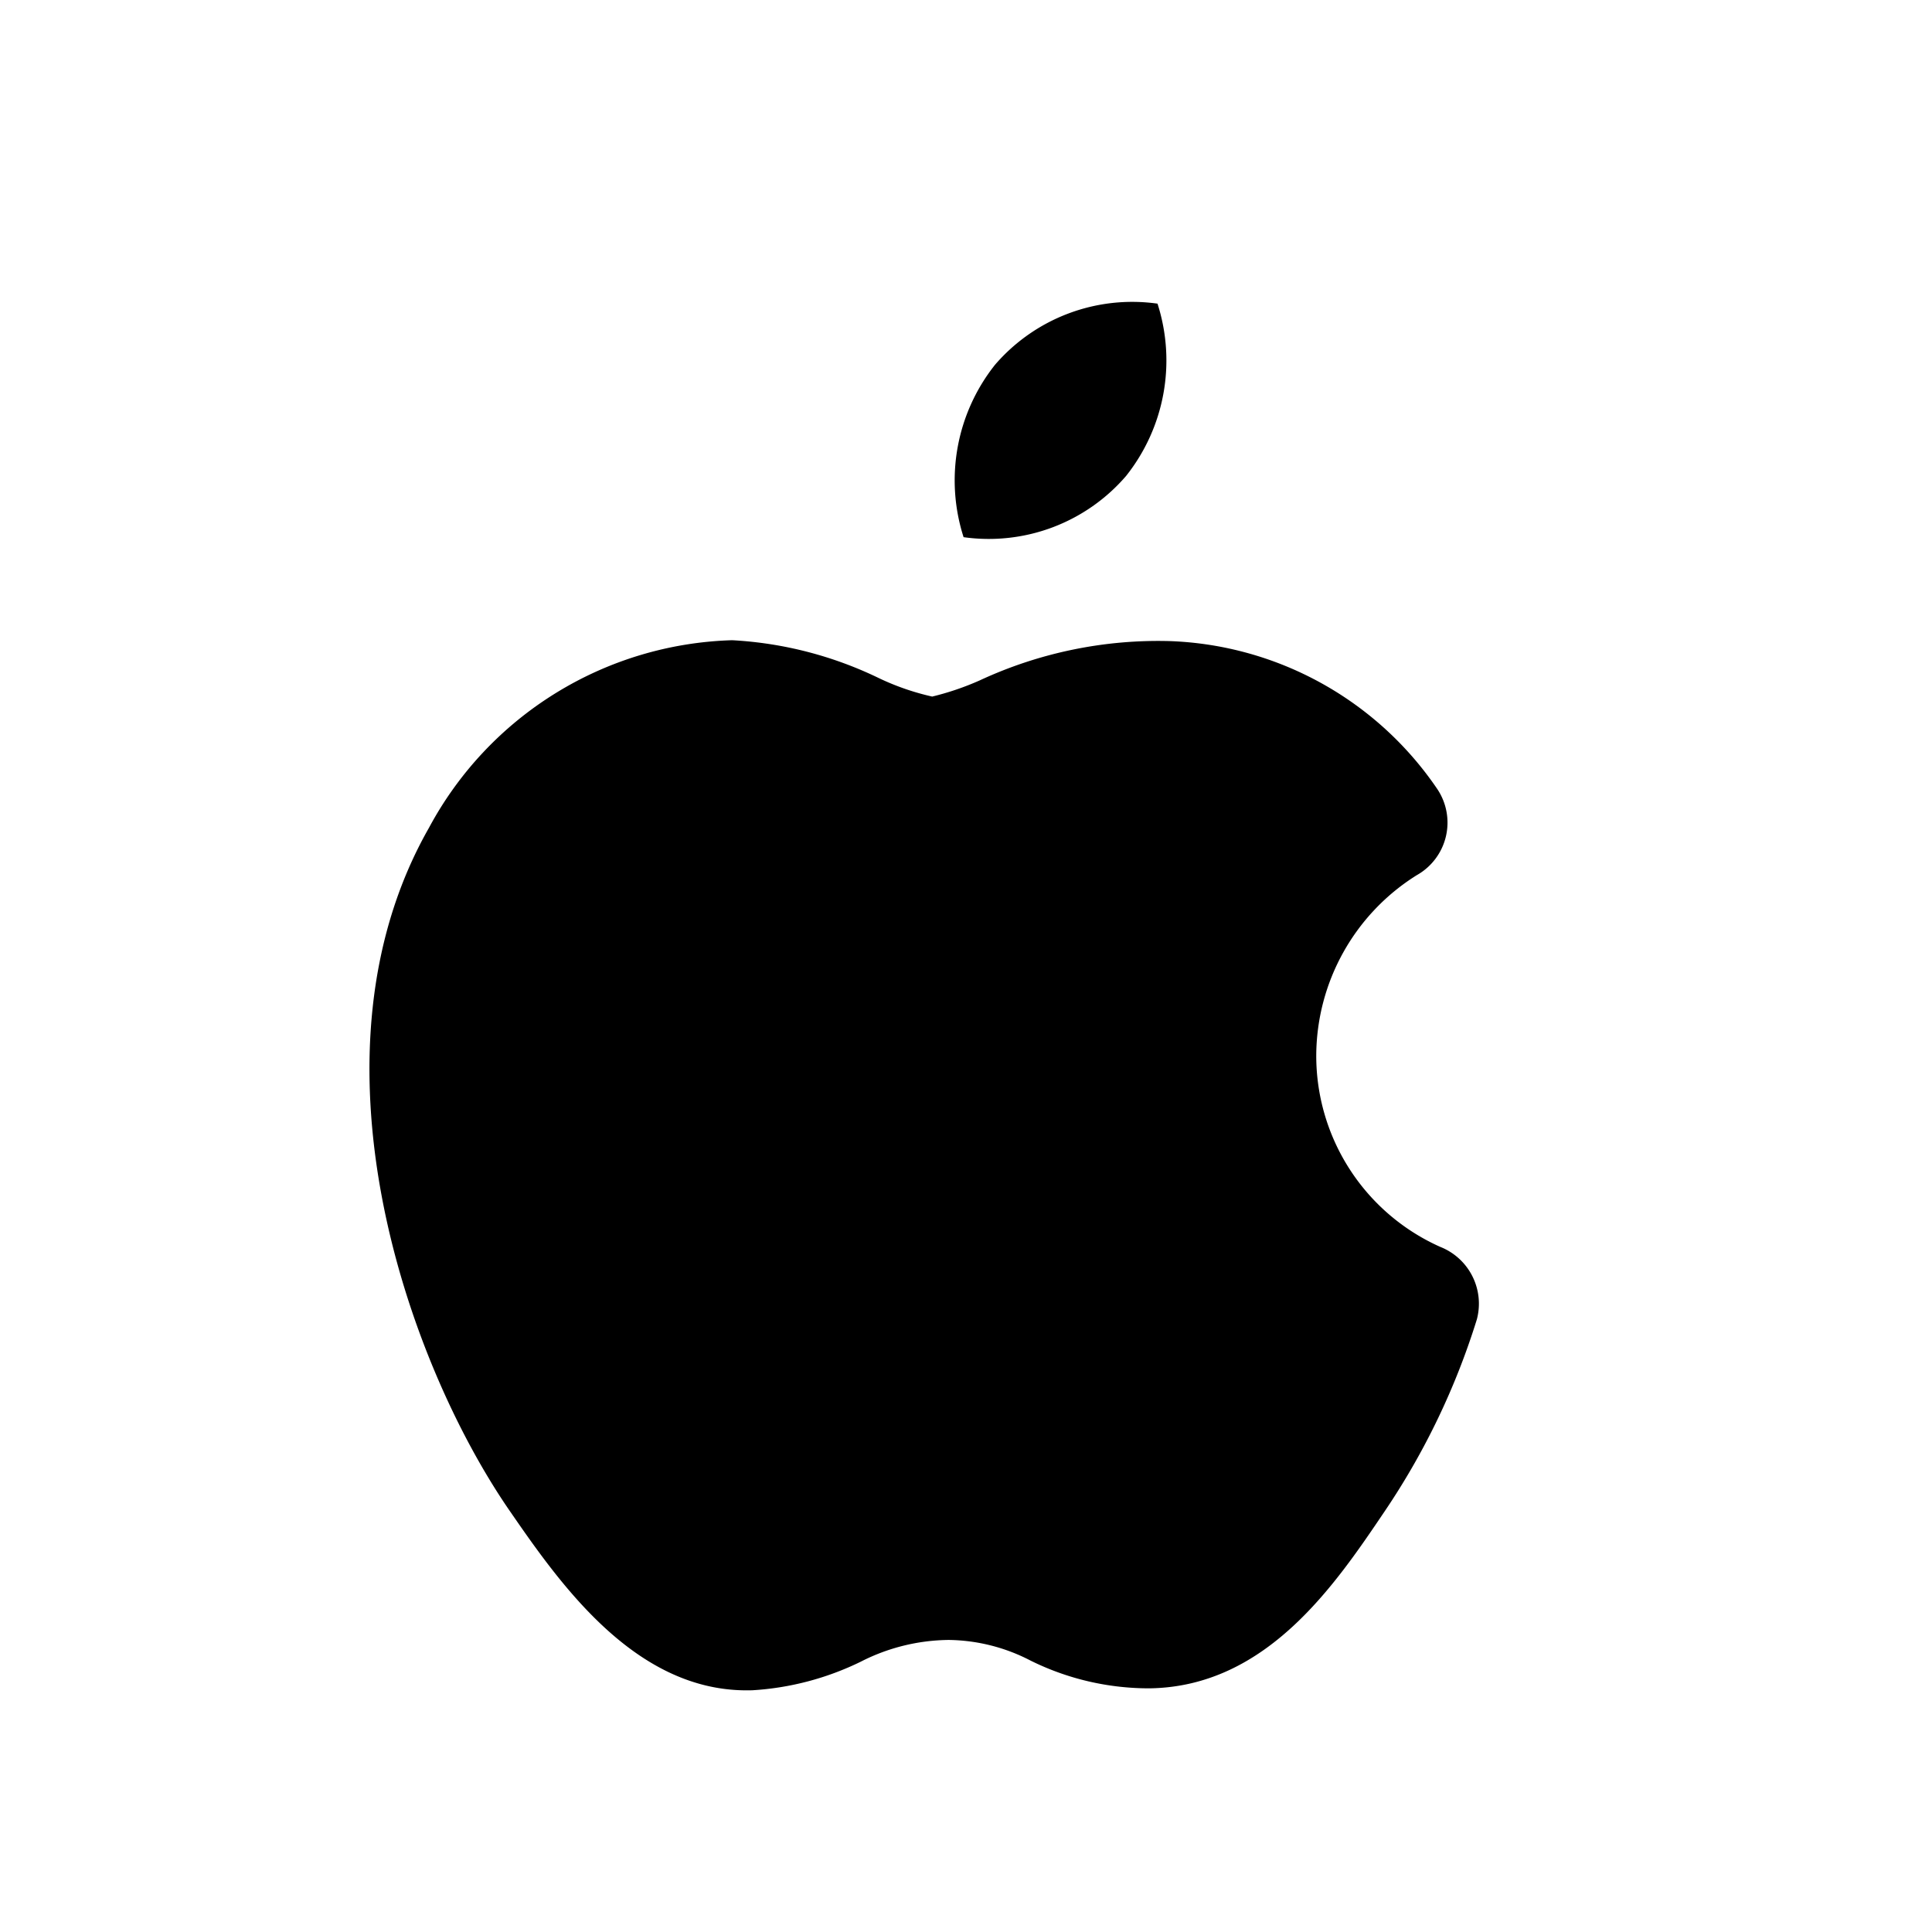 <svg id="icons" xmlns="http://www.w3.org/2000/svg" viewBox="0 0 24 24"><title>01-02-apple-fill-m</title><rect id="canvas" width="24" height="24" style="fill:none"/><path d="M17.891,15.489a2.599,2.599,0,0,1-1.54-2.386,2.654,2.654,0,0,1,1.248-2.231.749.749,0,0,0,.253-1.074,4.197,4.197,0,0,0-3.318-1.834,5.26,5.26,0,0,0-2.361.487,3.449,3.449,0,0,1-.593.202,3.126,3.126,0,0,1-.664-.23,4.765,4.765,0,0,0-1.821-.47,4.421,4.421,0,0,0-3.766,2.33c-1.602,2.811-.288,6.6.988,8.464.62.899,1.552,2.251,2.957,2.251.024,0,.049-0.0.074-.001a3.548,3.548,0,0,0,1.345-.355,2.446,2.446,0,0,1,1.093-.27,2.258,2.258,0,0,1,1.015.256,3.311,3.311,0,0,0,1.484.345c1.449-.023,2.297-1.282,2.916-2.199a9.036,9.036,0,0,0,1.145-2.384A.759.759,0,0,0,17.891,15.489Z"/><path d="M13.989,5.912a2.307,2.307,0,0,0,.39-2.14,2.25,2.25,0,0,0-2.019.76,2.308,2.308,0,0,0-.39,2.141A2.25,2.25,0,0,0,13.989,5.912Z"/></svg>